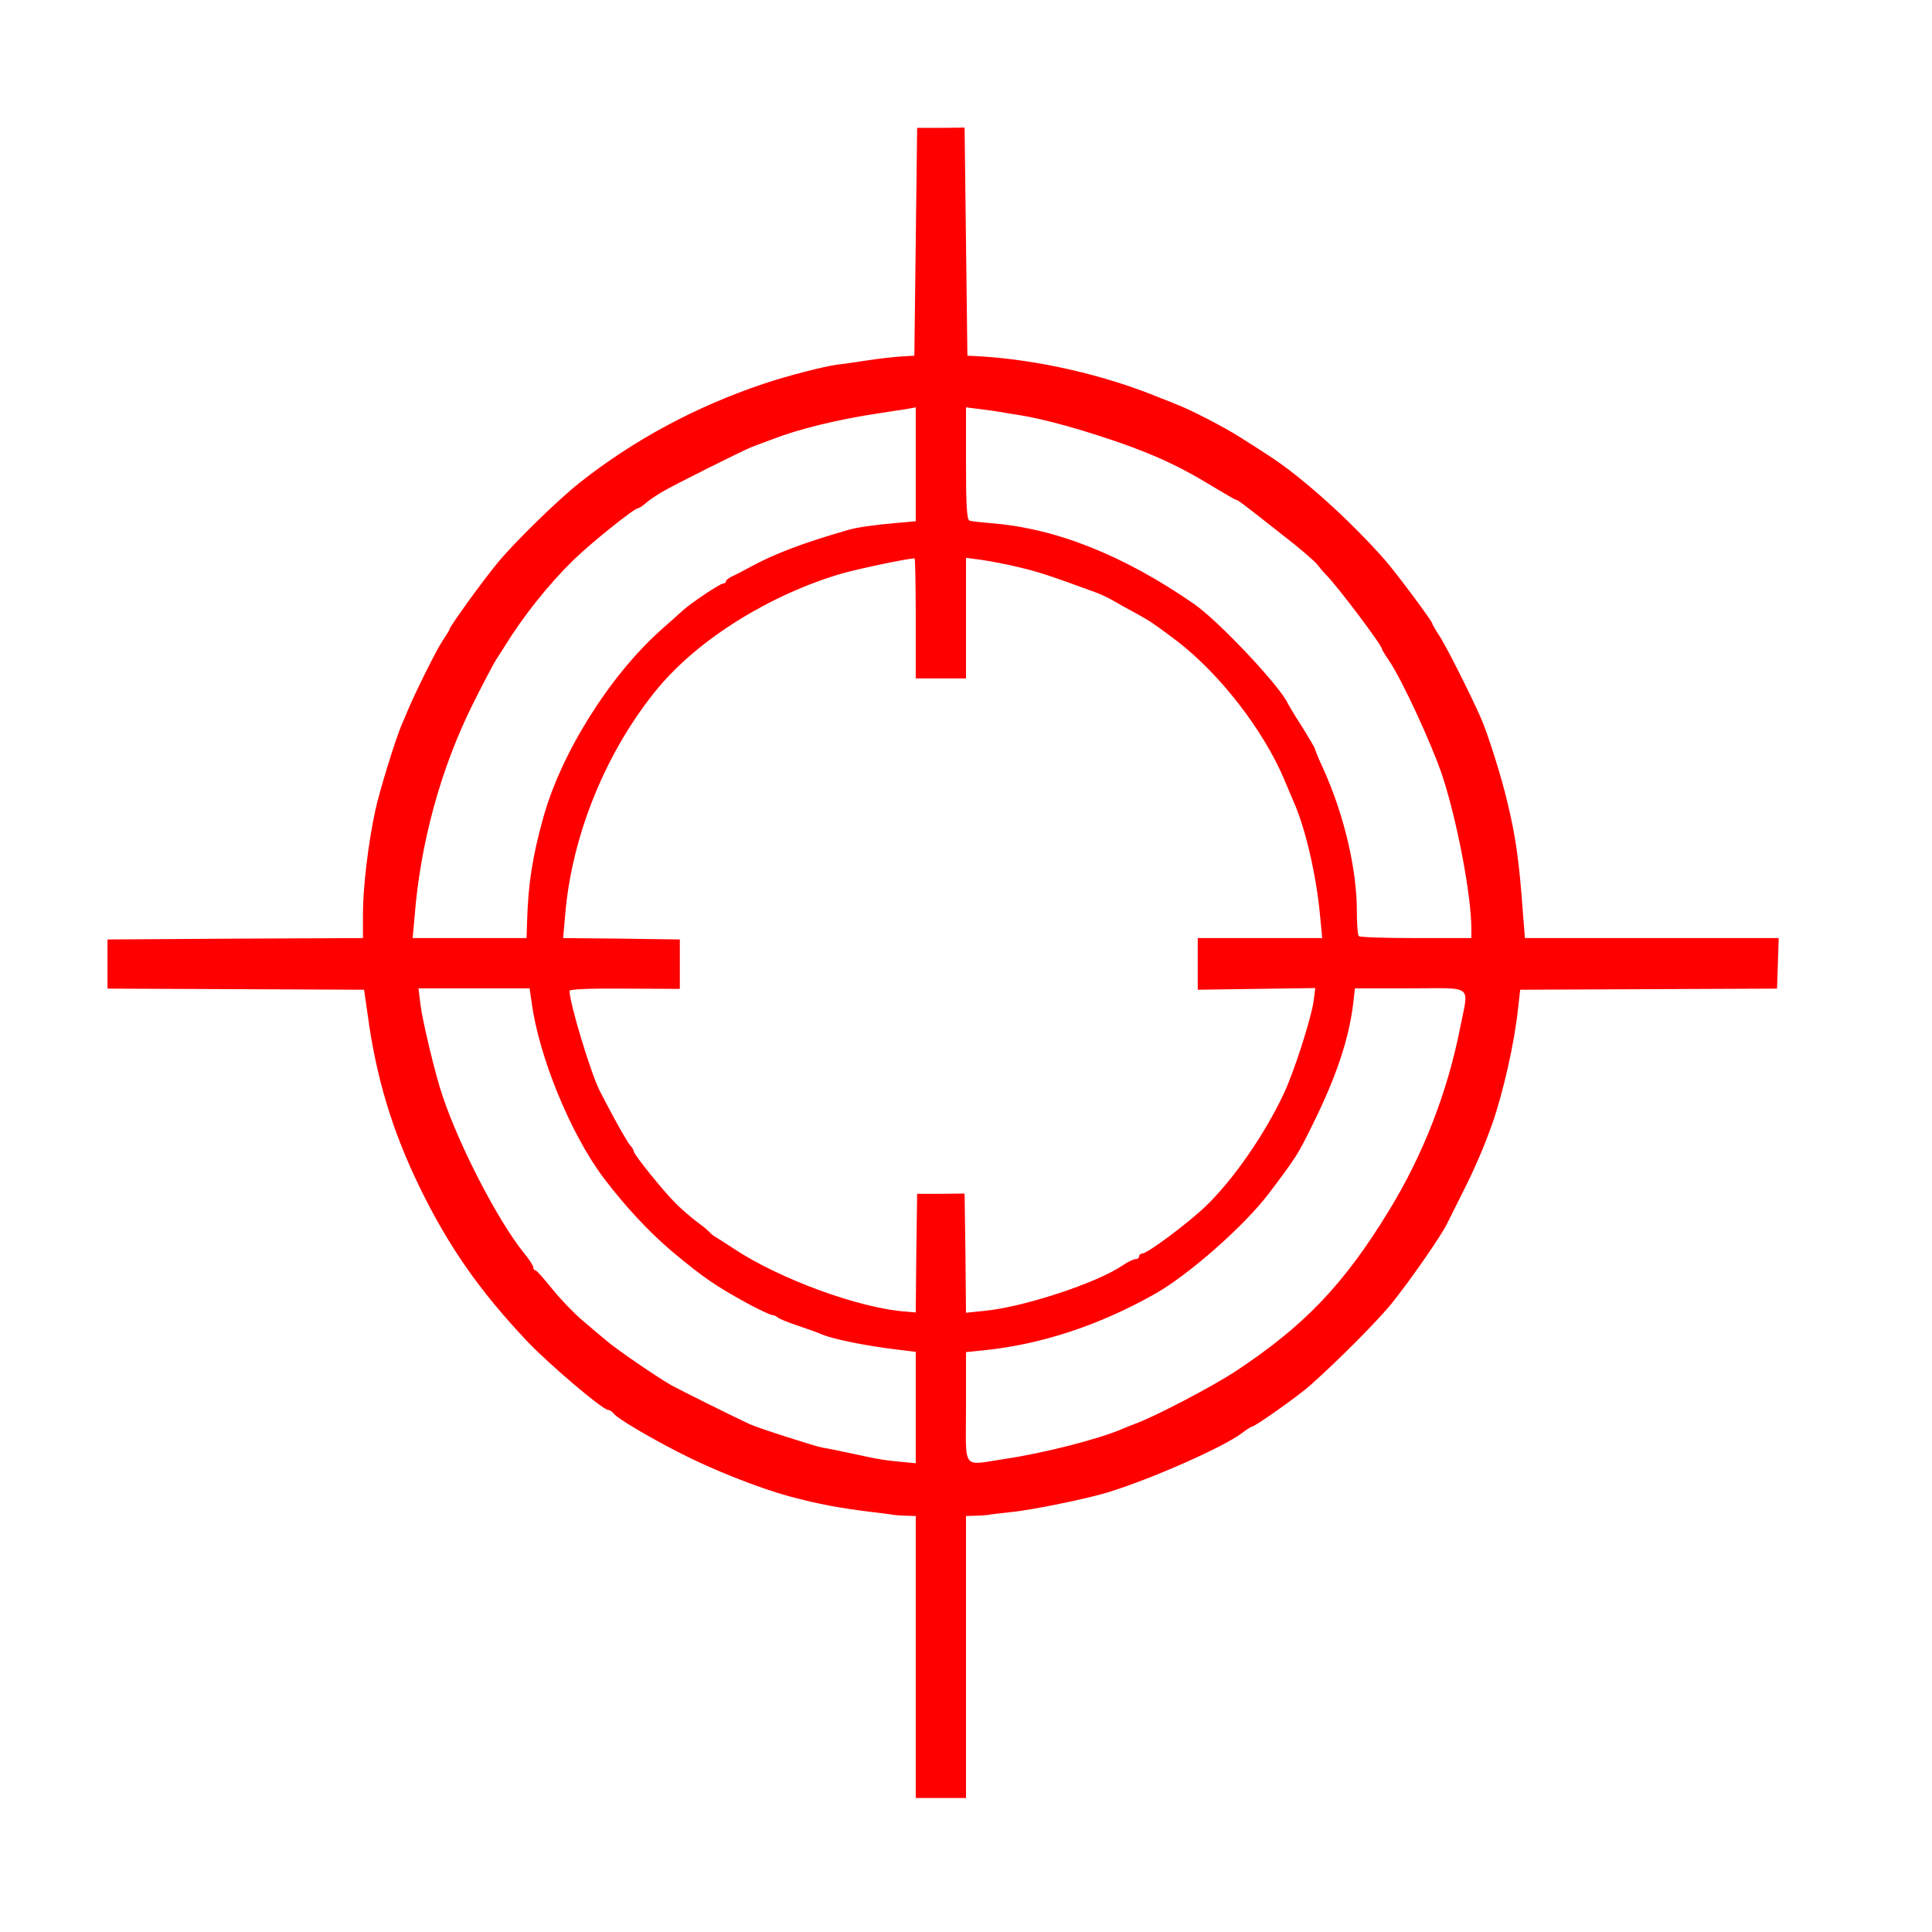 <svg class="img-fluid" id="outputsvg" xmlns="http://www.w3.org/2000/svg" style="transform: none; transform-origin: 50% 50%; cursor: move; max-height: 421.48px;" width="692" height="692" viewBox="0 0 6920 6920"><g id="l5Iu3biKFy8tVRJKMBYQAqH" fill="rgb(255,0,0)" style="transform: none;"><g style="transform: none;"><path id="pczvIRerQ" d="M3280 5935 l0 -505 -32 -1 c-18 0 -40 -2 -48 -3 -8 -2 -42 -6 -75 -10 -121 -15 -187 -27 -300 -57 -109 -30 -274 -95 -394 -157 -111 -57 -217 -120 -232 -138 -6 -8 -16 -14 -21 -14 -19 0 -210 -162 -289 -245 -172 -182 -283 -341 -387 -555 -98 -202 -155 -392 -185 -615 l-13 -90 -459 -2 -460 -2 0 -88 0 -88 458 -3 457 -2 0 -88 c0 -93 19 -253 44 -368 14 -67 74 -262 96 -311 6 -13 14 -33 19 -45 27 -65 103 -218 125 -251 14 -21 26 -40 26 -43 0 -9 120 -175 173 -239 62 -75 216 -225 293 -286 195 -154 417 -273 658 -354 86 -29 218 -63 266 -69 19 -2 67 -9 105 -15 39 -6 93 -12 120 -14 l50 -3 5 -408 5 -408 85 0 85 -1 5 408 5 409 40 2 c211 12 452 67 650 149 17 6 46 18 65 26 47 18 165 79 220 114 25 16 70 44 100 64 118 75 291 230 420 376 41 47 170 220 170 228 0 3 11 22 24 42 23 33 112 210 150 296 25 57 74 211 95 302 30 122 43 217 56 400 l7 87 454 0 455 0 -3 90 -3 91 -460 2 -460 2 -8 70 c-12 117 -53 299 -92 410 -29 82 -64 163 -103 240 -25 50 -52 104 -60 120 -25 49 -136 208 -200 287 -55 66 -185 197 -288 289 -41 37 -199 149 -210 149 -3 0 -20 11 -37 24 -67 50 -319 162 -478 211 -70 22 -274 64 -348 71 -36 4 -73 8 -81 10 -8 1 -30 3 -47 3 l-33 1 0 505 0 505 -90 0 -90 0 0 -505z m0 -894 l0 -199 -57 -7 c-114 -13 -238 -38 -278 -55 -11 -5 -49 -19 -85 -31 -36 -12 -69 -25 -74 -30 -6 -5 -15 -9 -21 -9 -5 0 -44 -18 -85 -40 -117 -64 -158 -92 -271 -186 -86 -73 -168 -161 -247 -265 -118 -157 -232 -434 -258 -630 l-7 -49 -199 0 -199 0 7 58 c7 58 54 255 79 327 62 185 201 451 291 562 19 23 34 46 34 52 0 6 3 11 8 11 4 0 31 31 61 68 30 37 78 87 108 112 29 25 67 57 84 71 31 28 183 132 234 161 27 15 228 115 280 139 30 14 237 80 260 84 11 1 63 12 115 23 90 20 112 23 188 30 l32 3 0 -200z m323 184 c139 -21 334 -71 417 -107 14 -6 34 -14 45 -18 72 -26 276 -133 360 -188 247 -163 389 -312 550 -576 123 -201 209 -423 255 -655 31 -158 52 -141 -179 -141 l-198 0 -6 53 c-15 127 -60 262 -144 432 -53 108 -58 117 -157 248 -88 117 -290 295 -412 363 -199 112 -405 179 -606 200 l-68 7 0 198 c0 231 -18 208 143 184z m-321 -737 l3 -212 85 0 85 -1 3 214 2 213 68 -7 c140 -14 399 -99 492 -162 19 -13 40 -23 47 -23 7 0 13 -4 13 -10 0 -5 5 -10 11 -10 19 0 167 -111 228 -170 99 -95 211 -258 278 -400 38 -80 98 -268 108 -333 l6 -48 -210 3 -211 3 0 -92 0 -93 223 0 223 0 -8 -82 c-13 -142 -52 -310 -93 -403 -7 -16 -23 -55 -36 -85 -74 -175 -230 -376 -382 -493 -84 -63 -96 -72 -157 -105 -19 -10 -51 -28 -70 -39 -19 -11 -48 -25 -65 -31 -161 -59 -208 -75 -279 -91 -44 -11 -105 -22 -133 -26 l-53 -7 0 216 0 216 -90 0 -90 0 0 -215 c0 -118 -2 -215 -4 -215 -25 0 -195 36 -260 54 -256 75 -511 233 -658 409 -186 224 -311 529 -334 818 l-7 79 209 2 209 3 0 89 0 88 -197 -1 c-126 -1 -198 2 -198 8 0 44 76 294 107 356 9 17 20 39 26 50 35 67 72 132 83 146 8 8 14 19 14 23 0 11 109 146 152 188 20 20 54 49 75 65 21 15 41 32 44 36 4 5 15 14 26 20 11 7 38 24 59 38 165 110 454 216 621 227 l33 3 2 -213z m-1394 -1190 c4 -132 19 -230 57 -366 63 -232 239 -513 424 -677 31 -27 65 -58 75 -67 30 -28 136 -98 146 -98 6 0 10 -3 10 -7 0 -5 10 -13 23 -19 12 -5 40 -20 62 -32 86 -47 187 -86 350 -133 38 -11 91 -18 178 -26 l67 -6 0 -204 0 -204 -32 6 c-18 3 -62 9 -98 15 -148 22 -286 56 -380 92 -30 11 -64 24 -75 28 -29 11 -284 138 -327 164 -20 12 -45 29 -56 39 -10 9 -22 17 -26 17 -14 0 -172 127 -233 187 -89 87 -179 200 -248 312 -5 9 -18 28 -27 42 -9 14 -46 84 -82 156 -116 231 -190 499 -211 766 l-7 77 204 0 204 0 2 -62z m3382 25 c-1 -122 -52 -388 -105 -548 -38 -112 -144 -342 -190 -409 -14 -20 -25 -39 -25 -41 0 -14 -160 -226 -201 -267 -10 -10 -23 -26 -31 -36 -7 -10 -62 -58 -123 -105 -142 -112 -162 -127 -168 -127 -3 0 -41 -22 -84 -48 -127 -78 -235 -126 -403 -180 -120 -39 -226 -66 -300 -77 -19 -3 -46 -7 -60 -10 -14 -2 -46 -7 -72 -10 l-48 -6 0 201 c0 152 3 202 13 205 6 2 41 6 77 9 231 18 473 114 725 288 88 60 310 296 338 358 4 8 27 47 52 85 24 39 44 73 45 77 0 4 13 36 29 70 75 165 121 360 121 513 0 45 3 85 7 88 3 4 96 7 205 7 l198 0 0 -37z"></path></g></g></svg>
